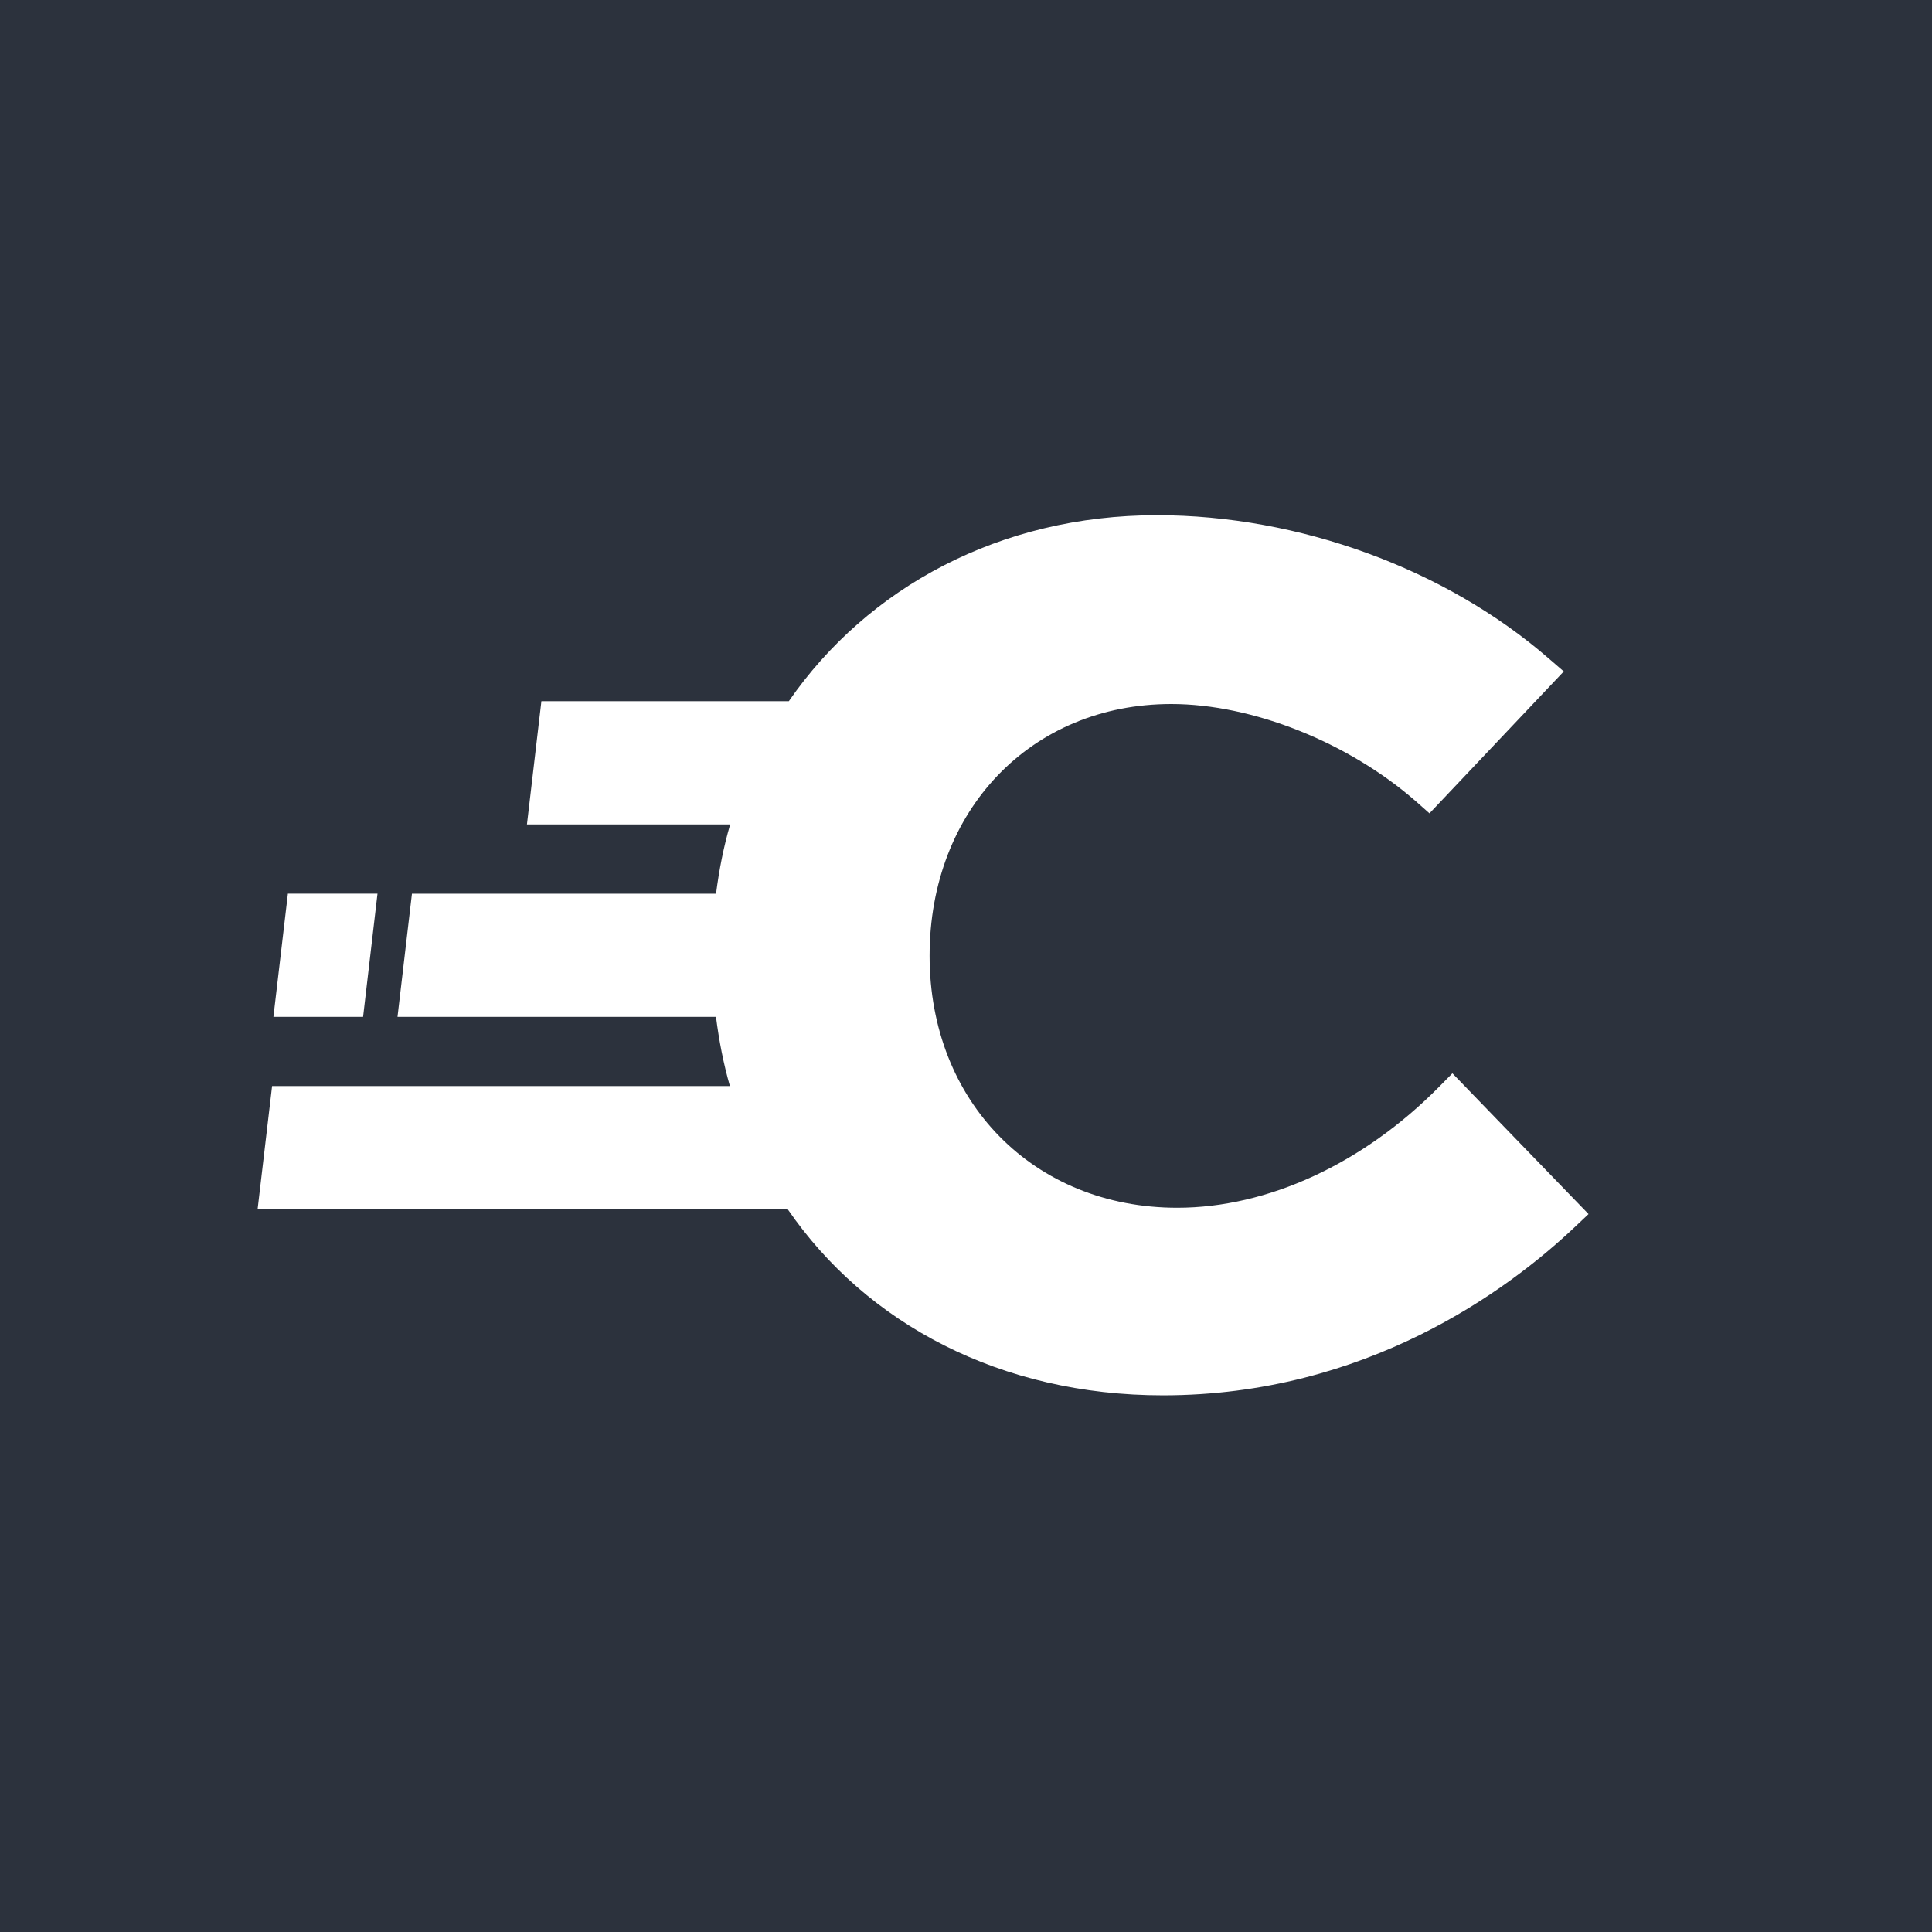 <svg xmlns="http://www.w3.org/2000/svg" viewBox="0 0 90 90"><rect width="90" height="90" fill="#2C323D"/><path fill="#FFF" d="M53.892,24 C60.514,24 67.336,26.496 72.14,30.669 L72.14,30.669 L72.846,31.278 L66.591,37.889 L65.961,37.332 C62.816,34.579 58.342,32.796 54.563,32.796 C48.039,32.796 43.304,37.73 43.304,44.526 C43.304,51.326 48.156,56.262 54.841,56.262 C59.055,56.262 63.498,54.21 67.032,50.634 L67.032,50.634 L67.658,49.999 L74,56.556 L73.342,57.177 C70.249,60.098 63.645,65 54.172,65 C46.628,65 40.369,61.681 36.696,56.333 L36.696,56.333 L12,56.333 L12.675,50.592 L34.002,50.592 C33.704,49.561 33.495,48.48 33.354,47.37 L33.354,47.37 L18.517,47.37 L19.19,41.632 L33.356,41.632 C33.499,40.522 33.71,39.443 34.014,38.405 L34.014,38.405 L24.547,38.405 L25.22,32.665 L36.746,32.665 C40.417,27.357 46.596,24 53.892,24 Z M17.585,41.631 L16.914,47.37 L12.737,47.37 L13.411,41.631 L17.585,41.631 Z"/></svg>